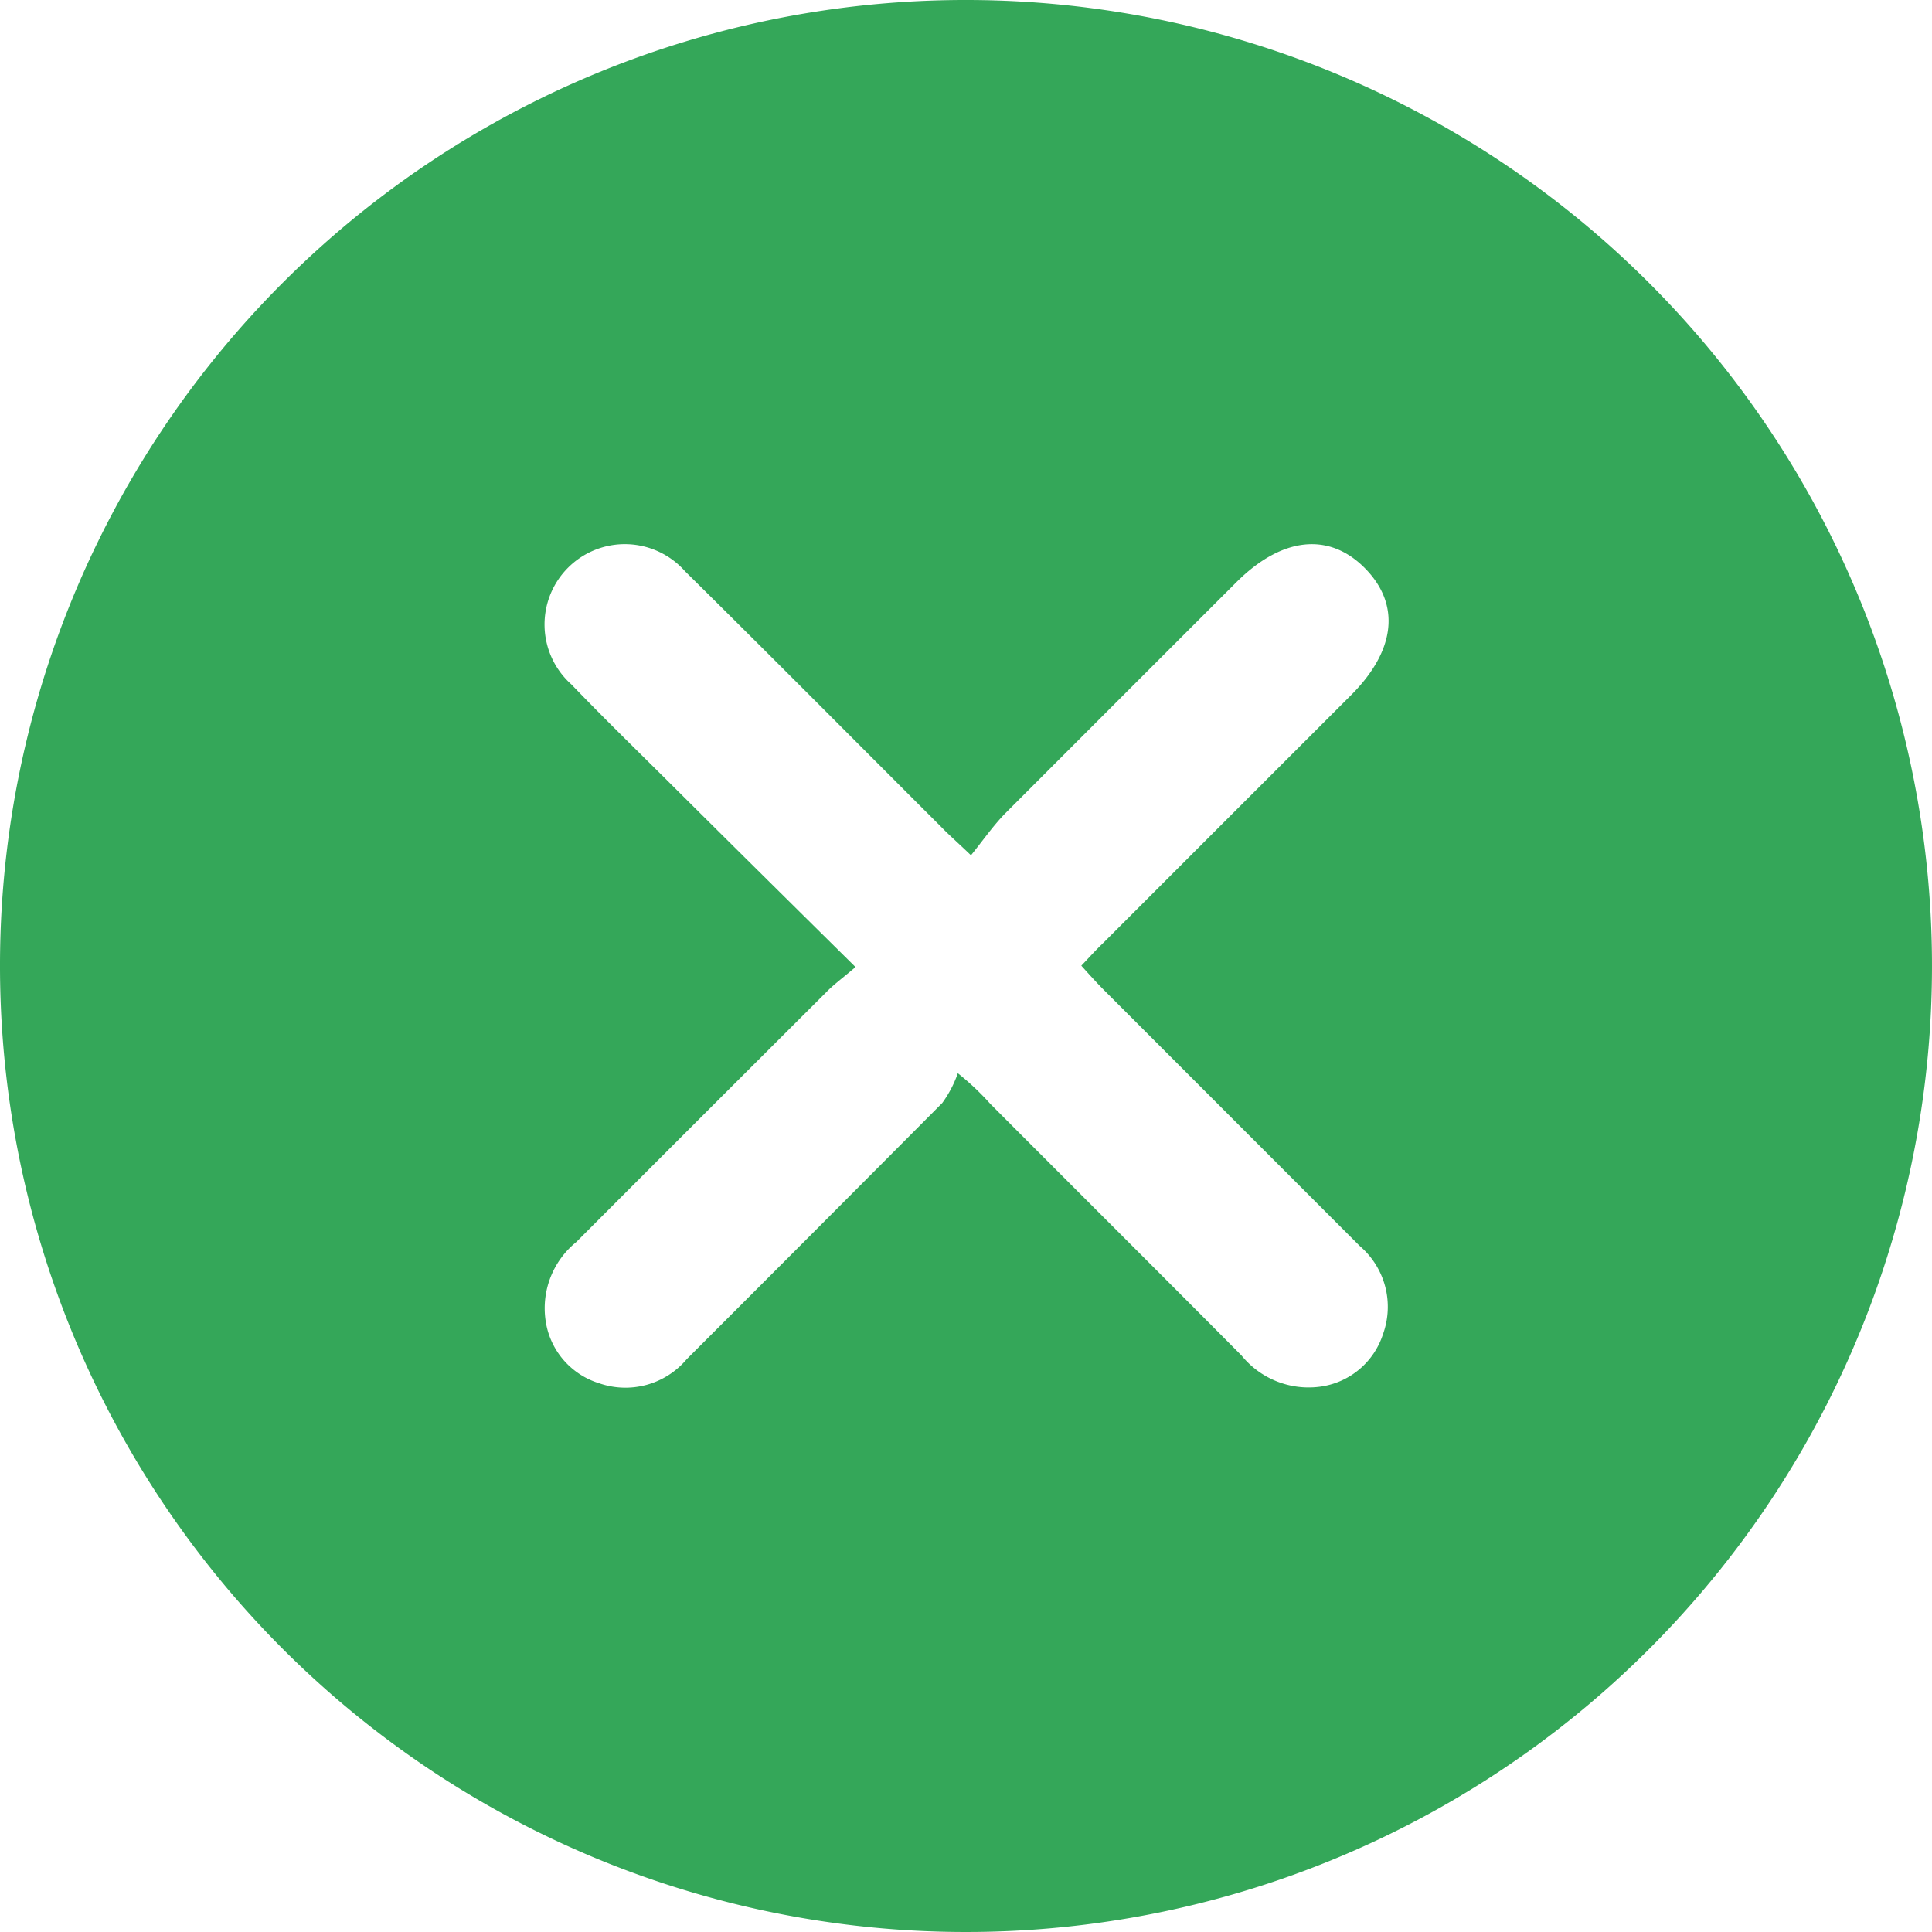 <svg xmlns="http://www.w3.org/2000/svg" width="26" height="26" viewBox="0 0 26 26">
  <path id="Path_98526" data-name="Path 98526" d="M7934.987,4872.347a13,13,0,1,1-12.993,13.018A12.992,12.992,0,0,1,7934.987,4872.347Zm-1.48,13.014c-.175.15-.3.24-.4.345q-1.682,1.677-3.359,3.357a1.147,1.147,0,0,0-.413,1.046,1.036,1.036,0,0,0,.721.853,1.078,1.078,0,0,0,1.179-.323q1.723-1.722,3.44-3.449a1.547,1.547,0,0,0,.209-.4,3.547,3.547,0,0,1,.435.41c1.127,1.131,2.259,2.257,3.384,3.39a1.163,1.163,0,0,0,1.045.42,1.034,1.034,0,0,0,.859-.712,1.076,1.076,0,0,0-.313-1.182l-3.443-3.445c-.1-.1-.2-.212-.305-.328.111-.117.2-.216.3-.311q1.665-1.666,3.33-3.33c.6-.6.668-1.218.19-1.705s-1.114-.433-1.734.186q-1.551,1.549-3.1,3.1c-.169.17-.308.373-.471.574-.187-.179-.3-.277-.4-.381-1.149-1.147-2.292-2.3-3.448-3.441a1.081,1.081,0,1,0-1.528,1.524c.422.439.858.864,1.29,1.293C7931.8,4883.673,7932.625,4884.489,7933.507,4885.361Z" transform="translate(-7921.994 -4872.347)" fill="#34a759"/>
</svg>
